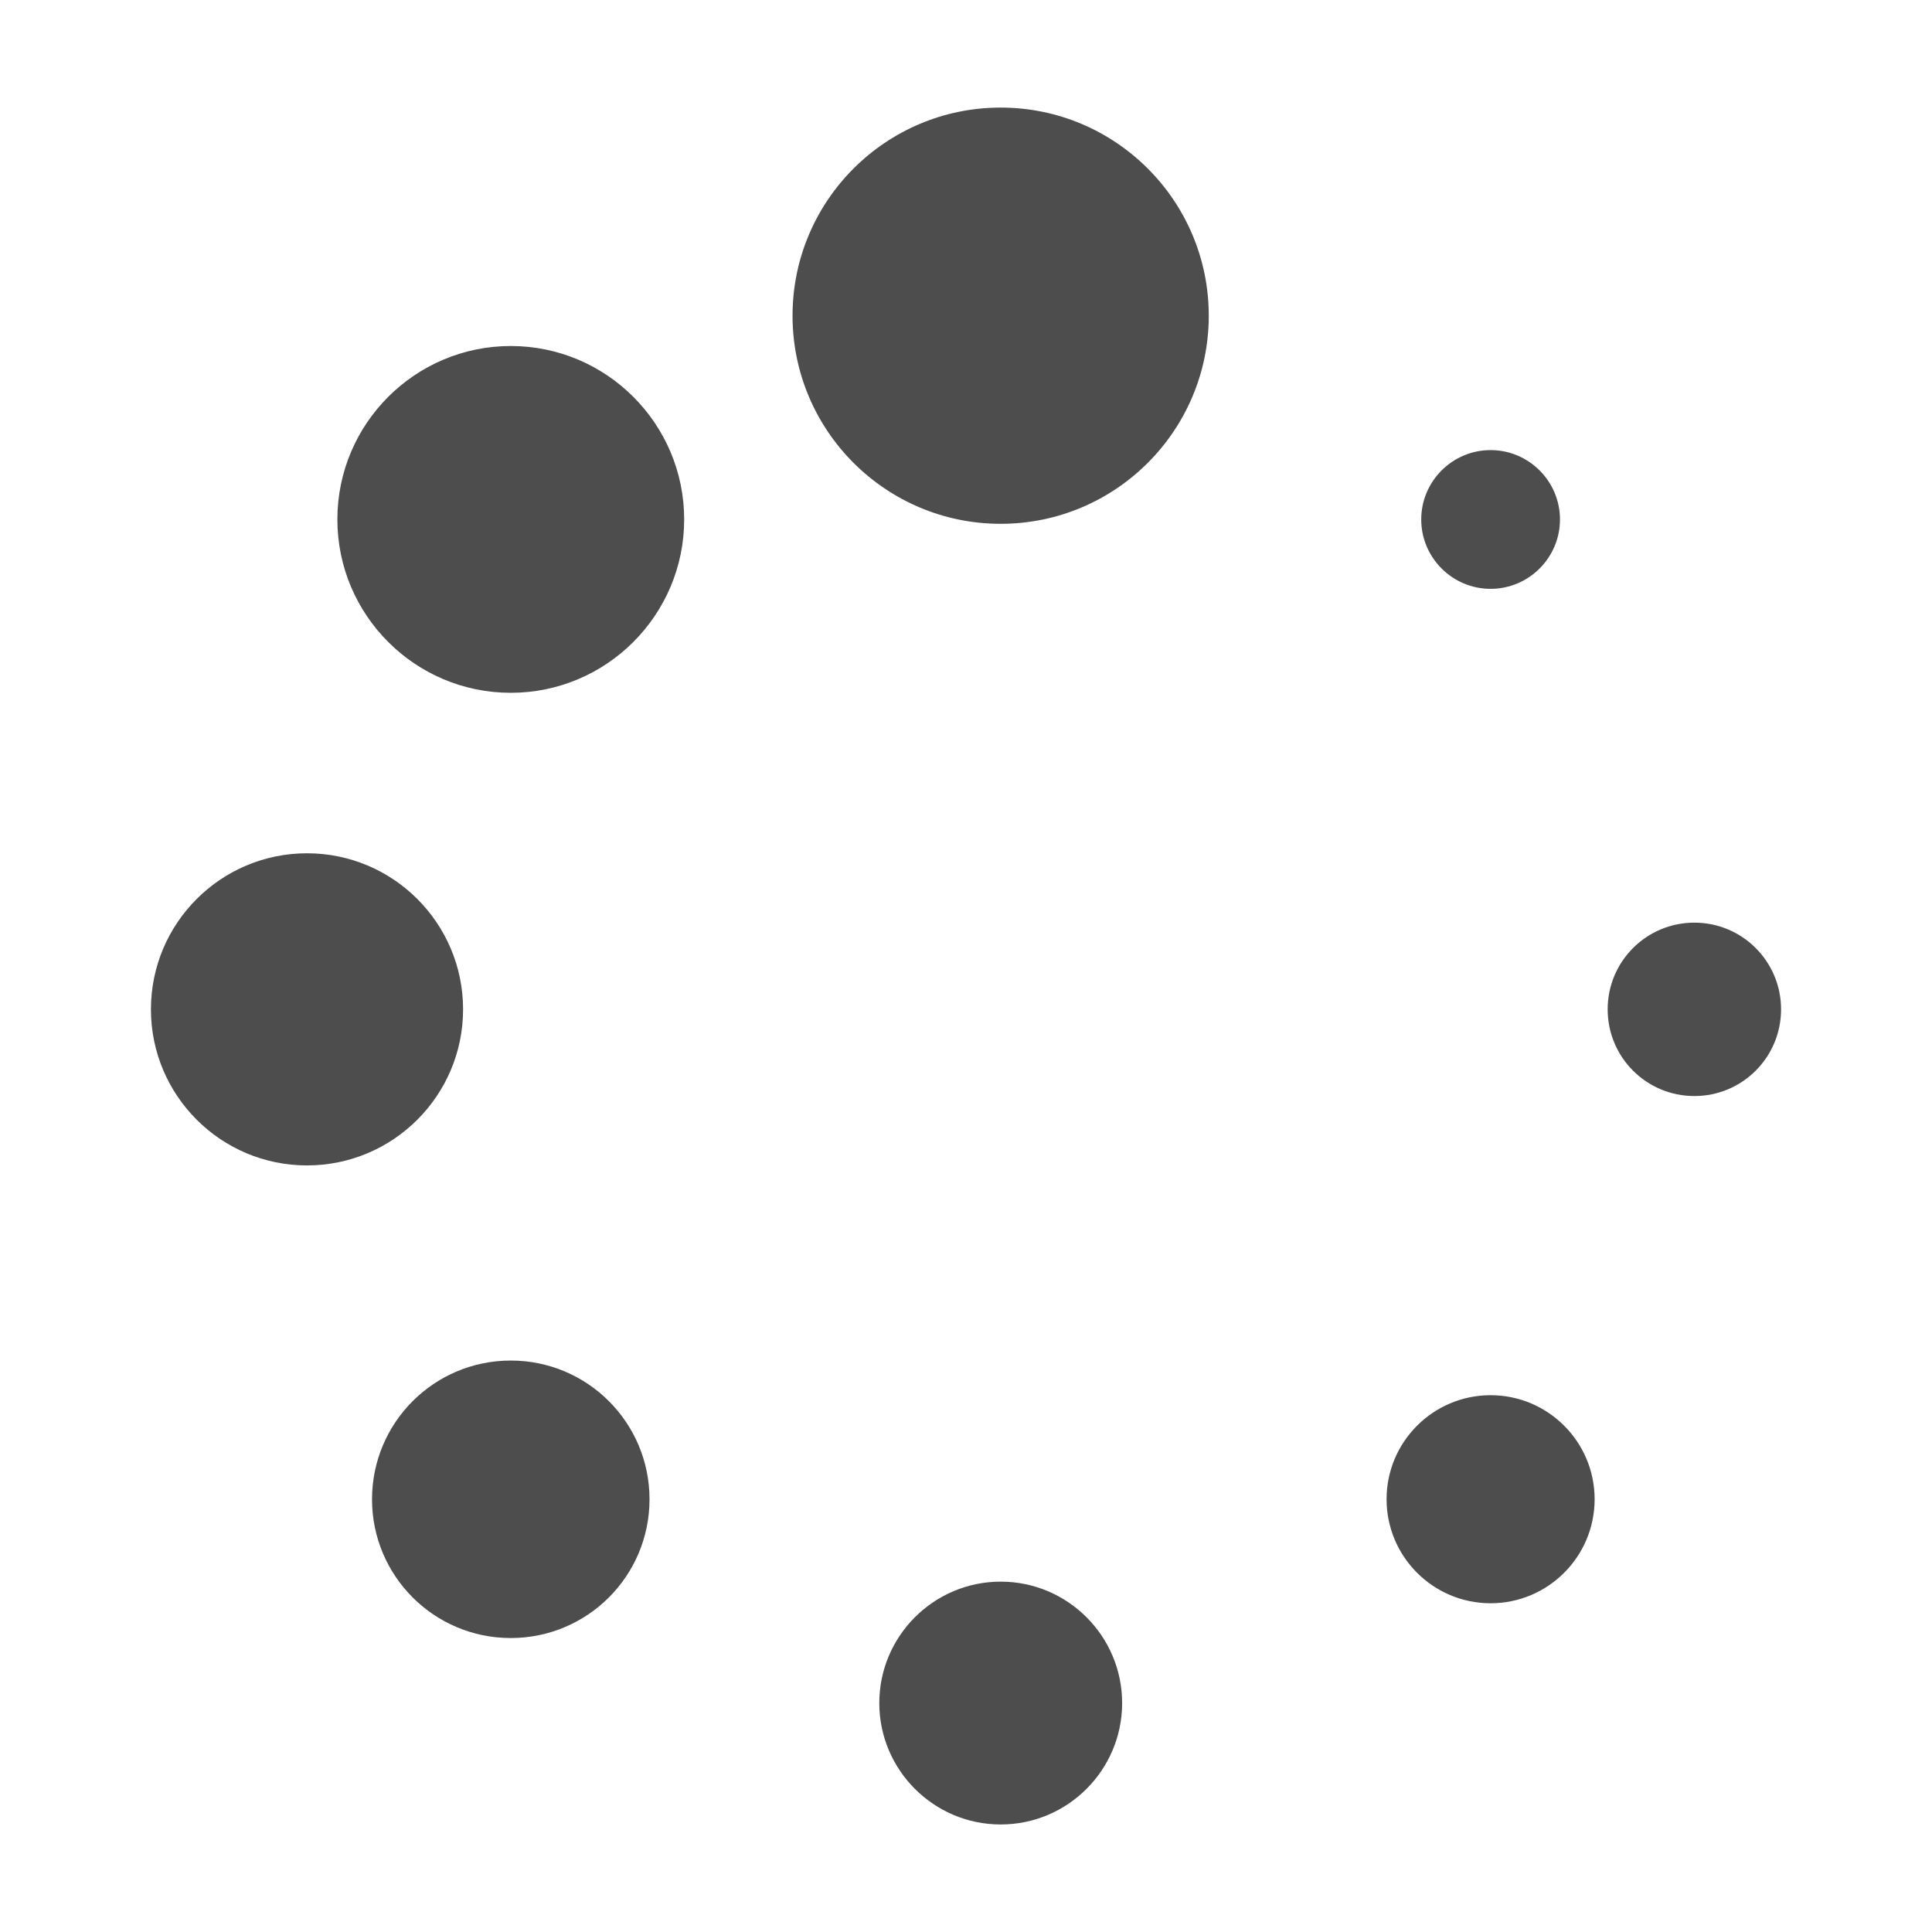 <?xml version="1.0" encoding="UTF-8" standalone="no"?>
<svg
   viewBox="0 0 32 32"
   version="1.1"
   id="svg4"
   sodipodi:docname="spinner.svg"
   inkscape:version="1.2.2 (732a01da63, 2022-12-09)"
   inkscape:export-filename="spinner_0.png"
   inkscape:export-xdpi="96"
   inkscape:export-ydpi="96"
   xmlns:inkscape="http://www.inkscape.org/namespaces/inkscape"
   xmlns:sodipodi="http://sodipodi.sourceforge.net/DTD/sodipodi-0.dtd"
   xmlns="http://www.w3.org/2000/svg"
   xmlns:svg="http://www.w3.org/2000/svg">
  <defs
     id="defs8" />
  <sodipodi:namedview
     id="namedview6"
     pagecolor="#ffffff"
     bordercolor="#000000"
     borderopacity="0.25"
     inkscape:showpageshadow="2"
     inkscape:pageopacity="0.0"
     inkscape:pagecheckerboard="0"
     inkscape:deskcolor="#d1d1d1"
     showgrid="false"
     inkscape:zoom="20.85965"
     inkscape:cx="12.89571"
     inkscape:cy="17.354078"
     inkscape:window-width="1920"
     inkscape:window-height="1137"
     inkscape:window-x="1912"
     inkscape:window-y="-8"
     inkscape:window-maximized="1"
     inkscape:current-layer="svg4" />
  <path
     d="m 16.574,1.782 c -1.903,0 -3.447,1.544 -3.447,3.447 0,1.903 1.544,3.447 3.447,3.447 1.903,0 3.447,-1.544 3.447,-3.447 0,-1.903 -1.544,-3.447 -3.447,-3.447 z m -8.114,3.949 c -1.584,0 -2.872,1.288 -2.872,2.872 0,1.584 1.288,2.872 2.872,2.872 1.584,0 2.872,-1.288 2.872,-2.872 0,-1.584 -1.288,-2.872 -2.872,-2.872 z M 24.689,7.455 c -0.633,0 -1.149,0.516 -1.149,1.149 0,0.633 0.516,1.149 1.149,1.149 0.633,0 1.149,-0.516 1.149,-1.149 0,-0.633 -0.516,-1.149 -1.149,-1.149 z M 5.085,14.133 c -1.427,0 -2.585,1.158 -2.585,2.585 0,1.427 1.158,2.585 2.585,2.585 1.427,0 2.585,-1.158 2.585,-2.585 0,-1.427 -1.158,-2.585 -2.585,-2.585 z M 28.064,15.282 c -0.794,0 -1.436,0.642 -1.436,1.436 0,0.794 0.642,1.436 1.436,1.436 0.794,0 1.436,-0.642 1.436,-1.436 0,-0.794 -0.642,-1.436 -1.436,-1.436 z M 8.46,22.535 c -1.27,0 -2.298,1.028 -2.298,2.298 0,1.27 1.028,2.298 2.298,2.298 1.27,0 2.298,-1.028 2.298,-2.298 0,-1.27 -1.028,-2.298 -2.298,-2.298 z M 24.689,23.109 c -0.951,0 -1.723,0.772 -1.723,1.723 0,0.951 0.772,1.723 1.723,1.723 0.951,0 1.723,-0.772 1.723,-1.723 0,-0.951 -0.772,-1.723 -1.723,-1.723 z m -8.114,3.088 c -1.109,0 -2.011,0.902 -2.011,2.011 0,1.109 0.902,2.011 2.011,2.011 1.109,0 2.011,-0.902 2.011,-2.011 0,-1.109 -0.902,-2.011 -2.011,-2.011 z"
     id="path2"
     style="stroke-width:1;fill:#4d4d4d;fill-opacity:1" />
</svg>
